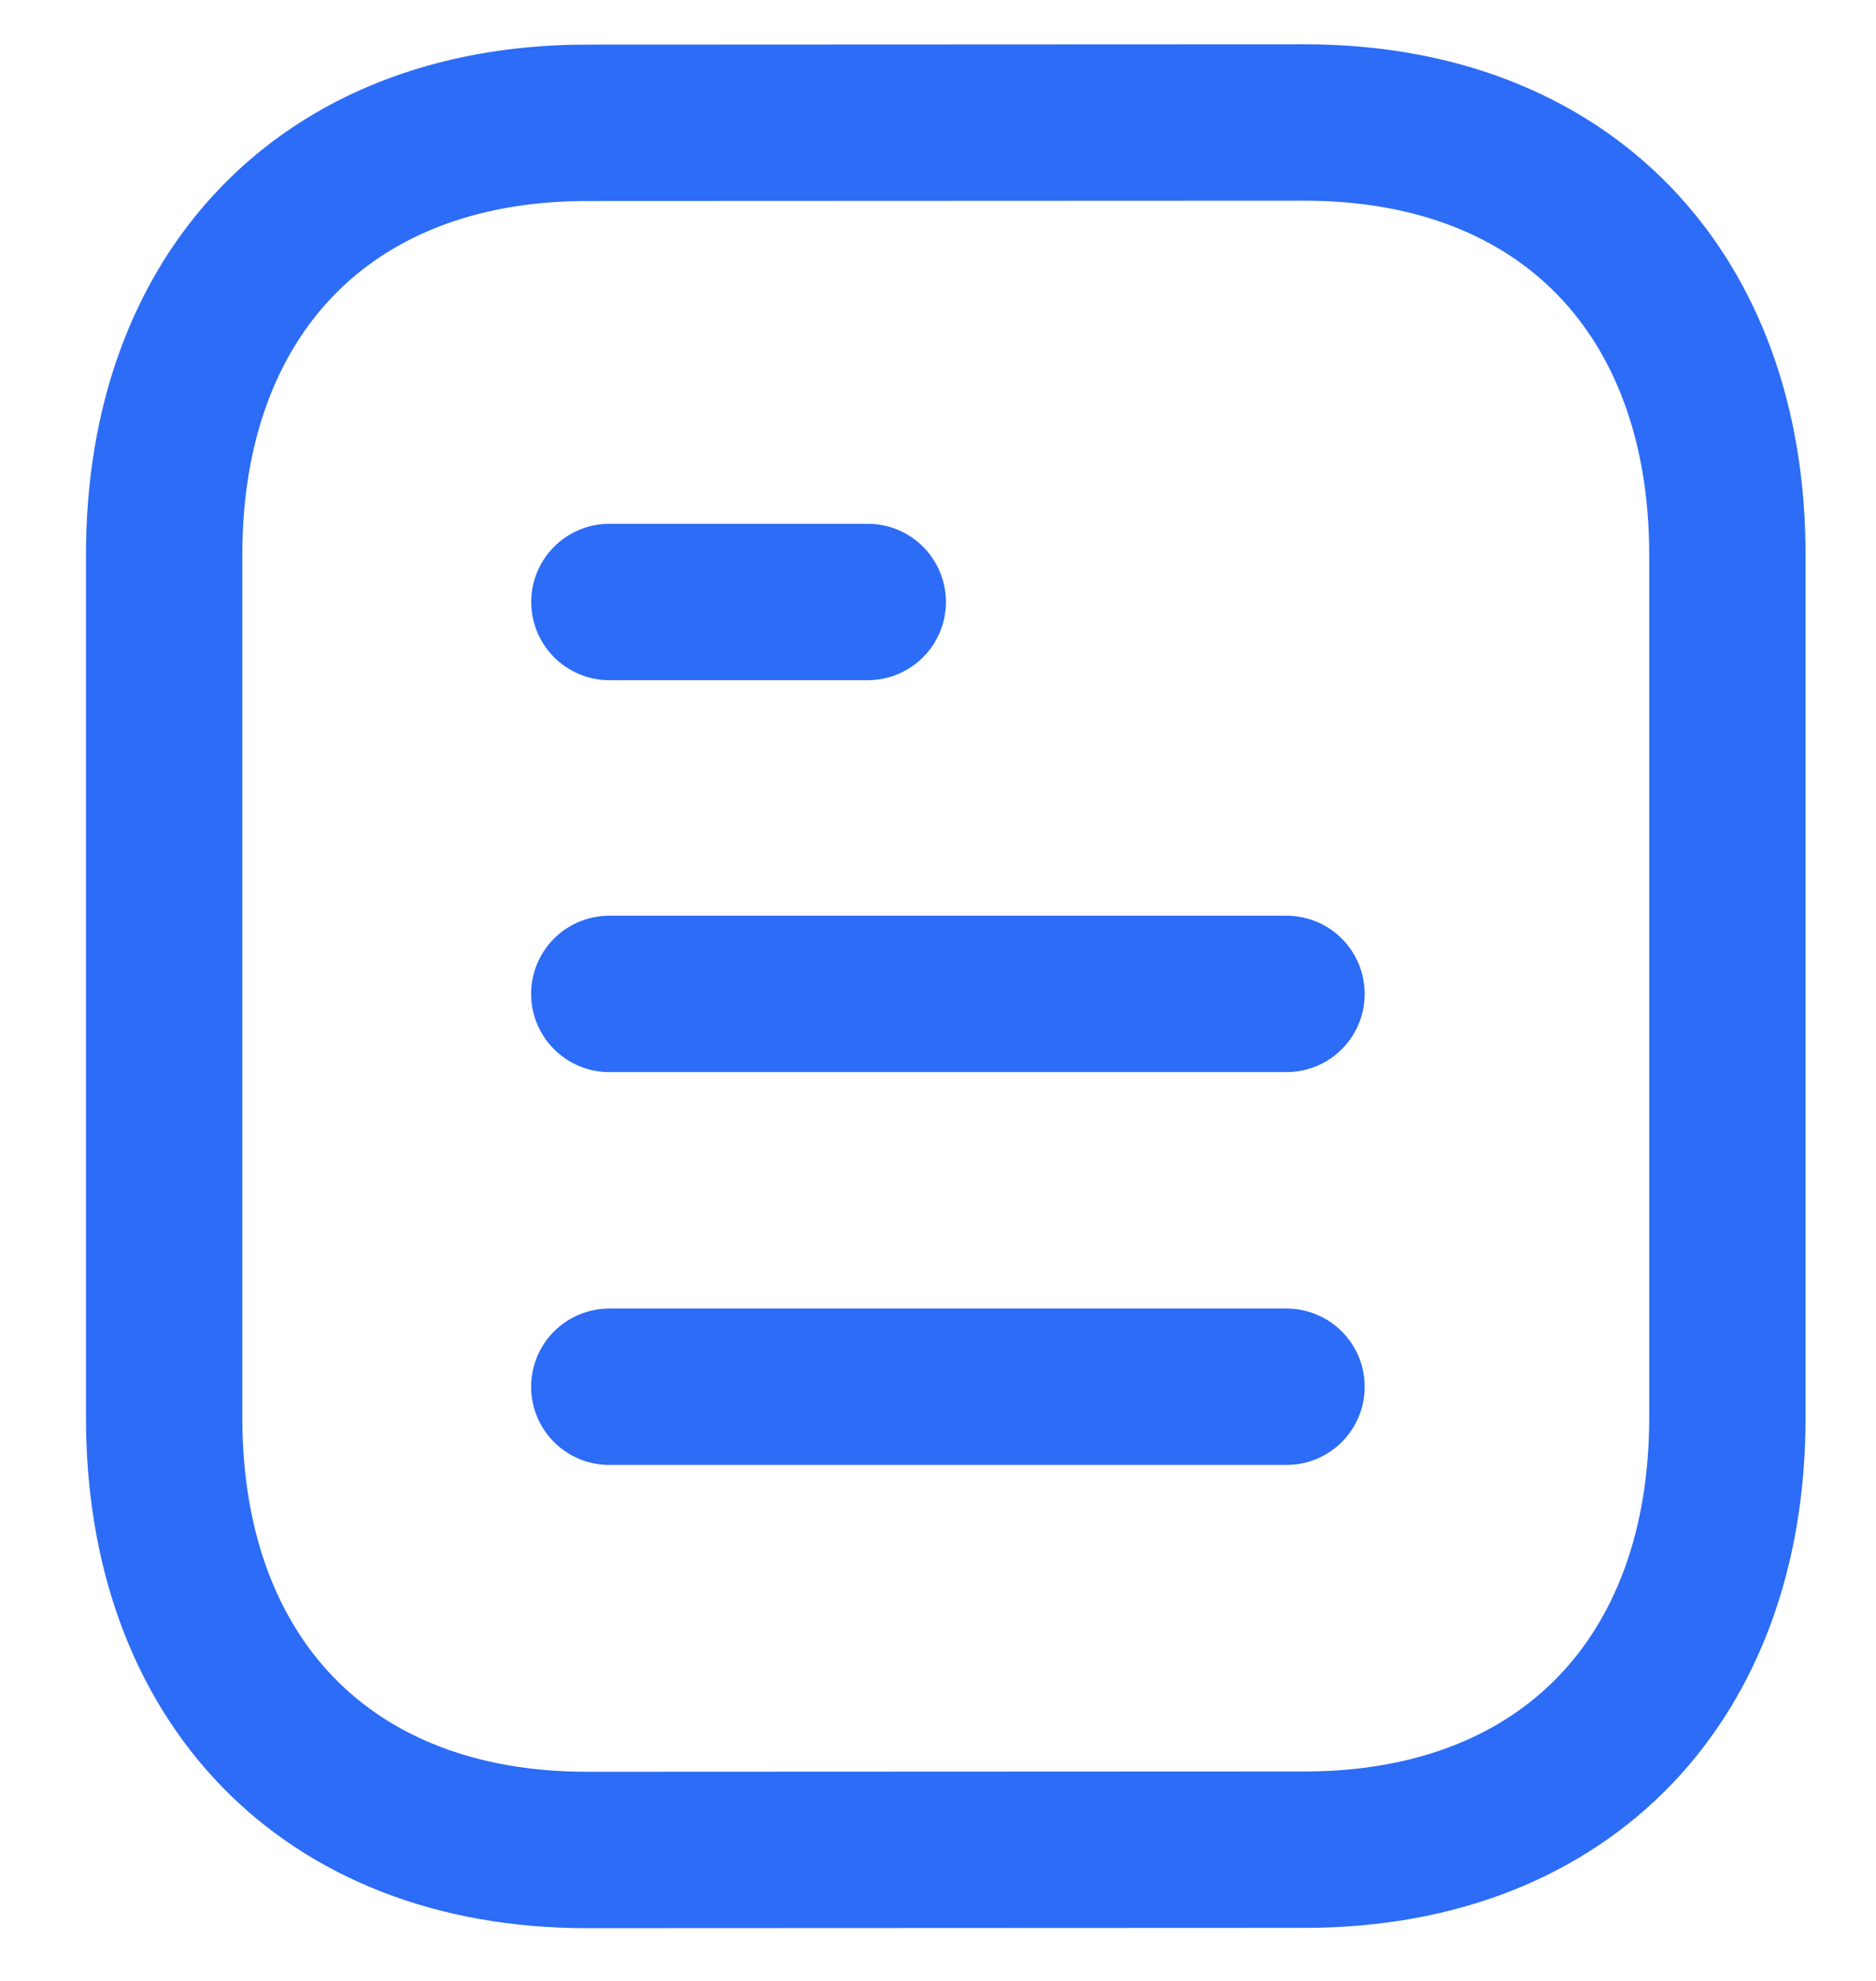 <svg width="18" height="19" viewBox="0 0 18 19" fill="none" xmlns="http://www.w3.org/2000/svg">
<path d="M12.344 13.301H5.846" stroke="#2C6CF6" stroke-width="1.5" stroke-linecap="round" stroke-linejoin="round"/>
<path d="M12.344 9.533H5.846" stroke="#2C6CF6" stroke-width="1.5" stroke-linecap="round" stroke-linejoin="round"/>
<path d="M8.326 5.774H5.847" stroke="#2C6CF6" stroke-width="1.5" stroke-linecap="round" stroke-linejoin="round"/>
<path fill-rule="evenodd" clip-rule="evenodd" d="M12.518 1.175C12.518 1.175 5.608 1.178 5.598 1.178C3.114 1.194 1.575 2.828 1.575 5.321V13.598C1.575 16.103 3.125 17.744 5.631 17.744C5.631 17.744 12.539 17.741 12.551 17.741C15.035 17.726 16.574 16.09 16.574 13.598V5.321C16.574 2.816 15.023 1.175 12.518 1.175Z" stroke="#2C6CF6" stroke-width="1.5" stroke-linecap="round" stroke-linejoin="round"/>
</svg>
